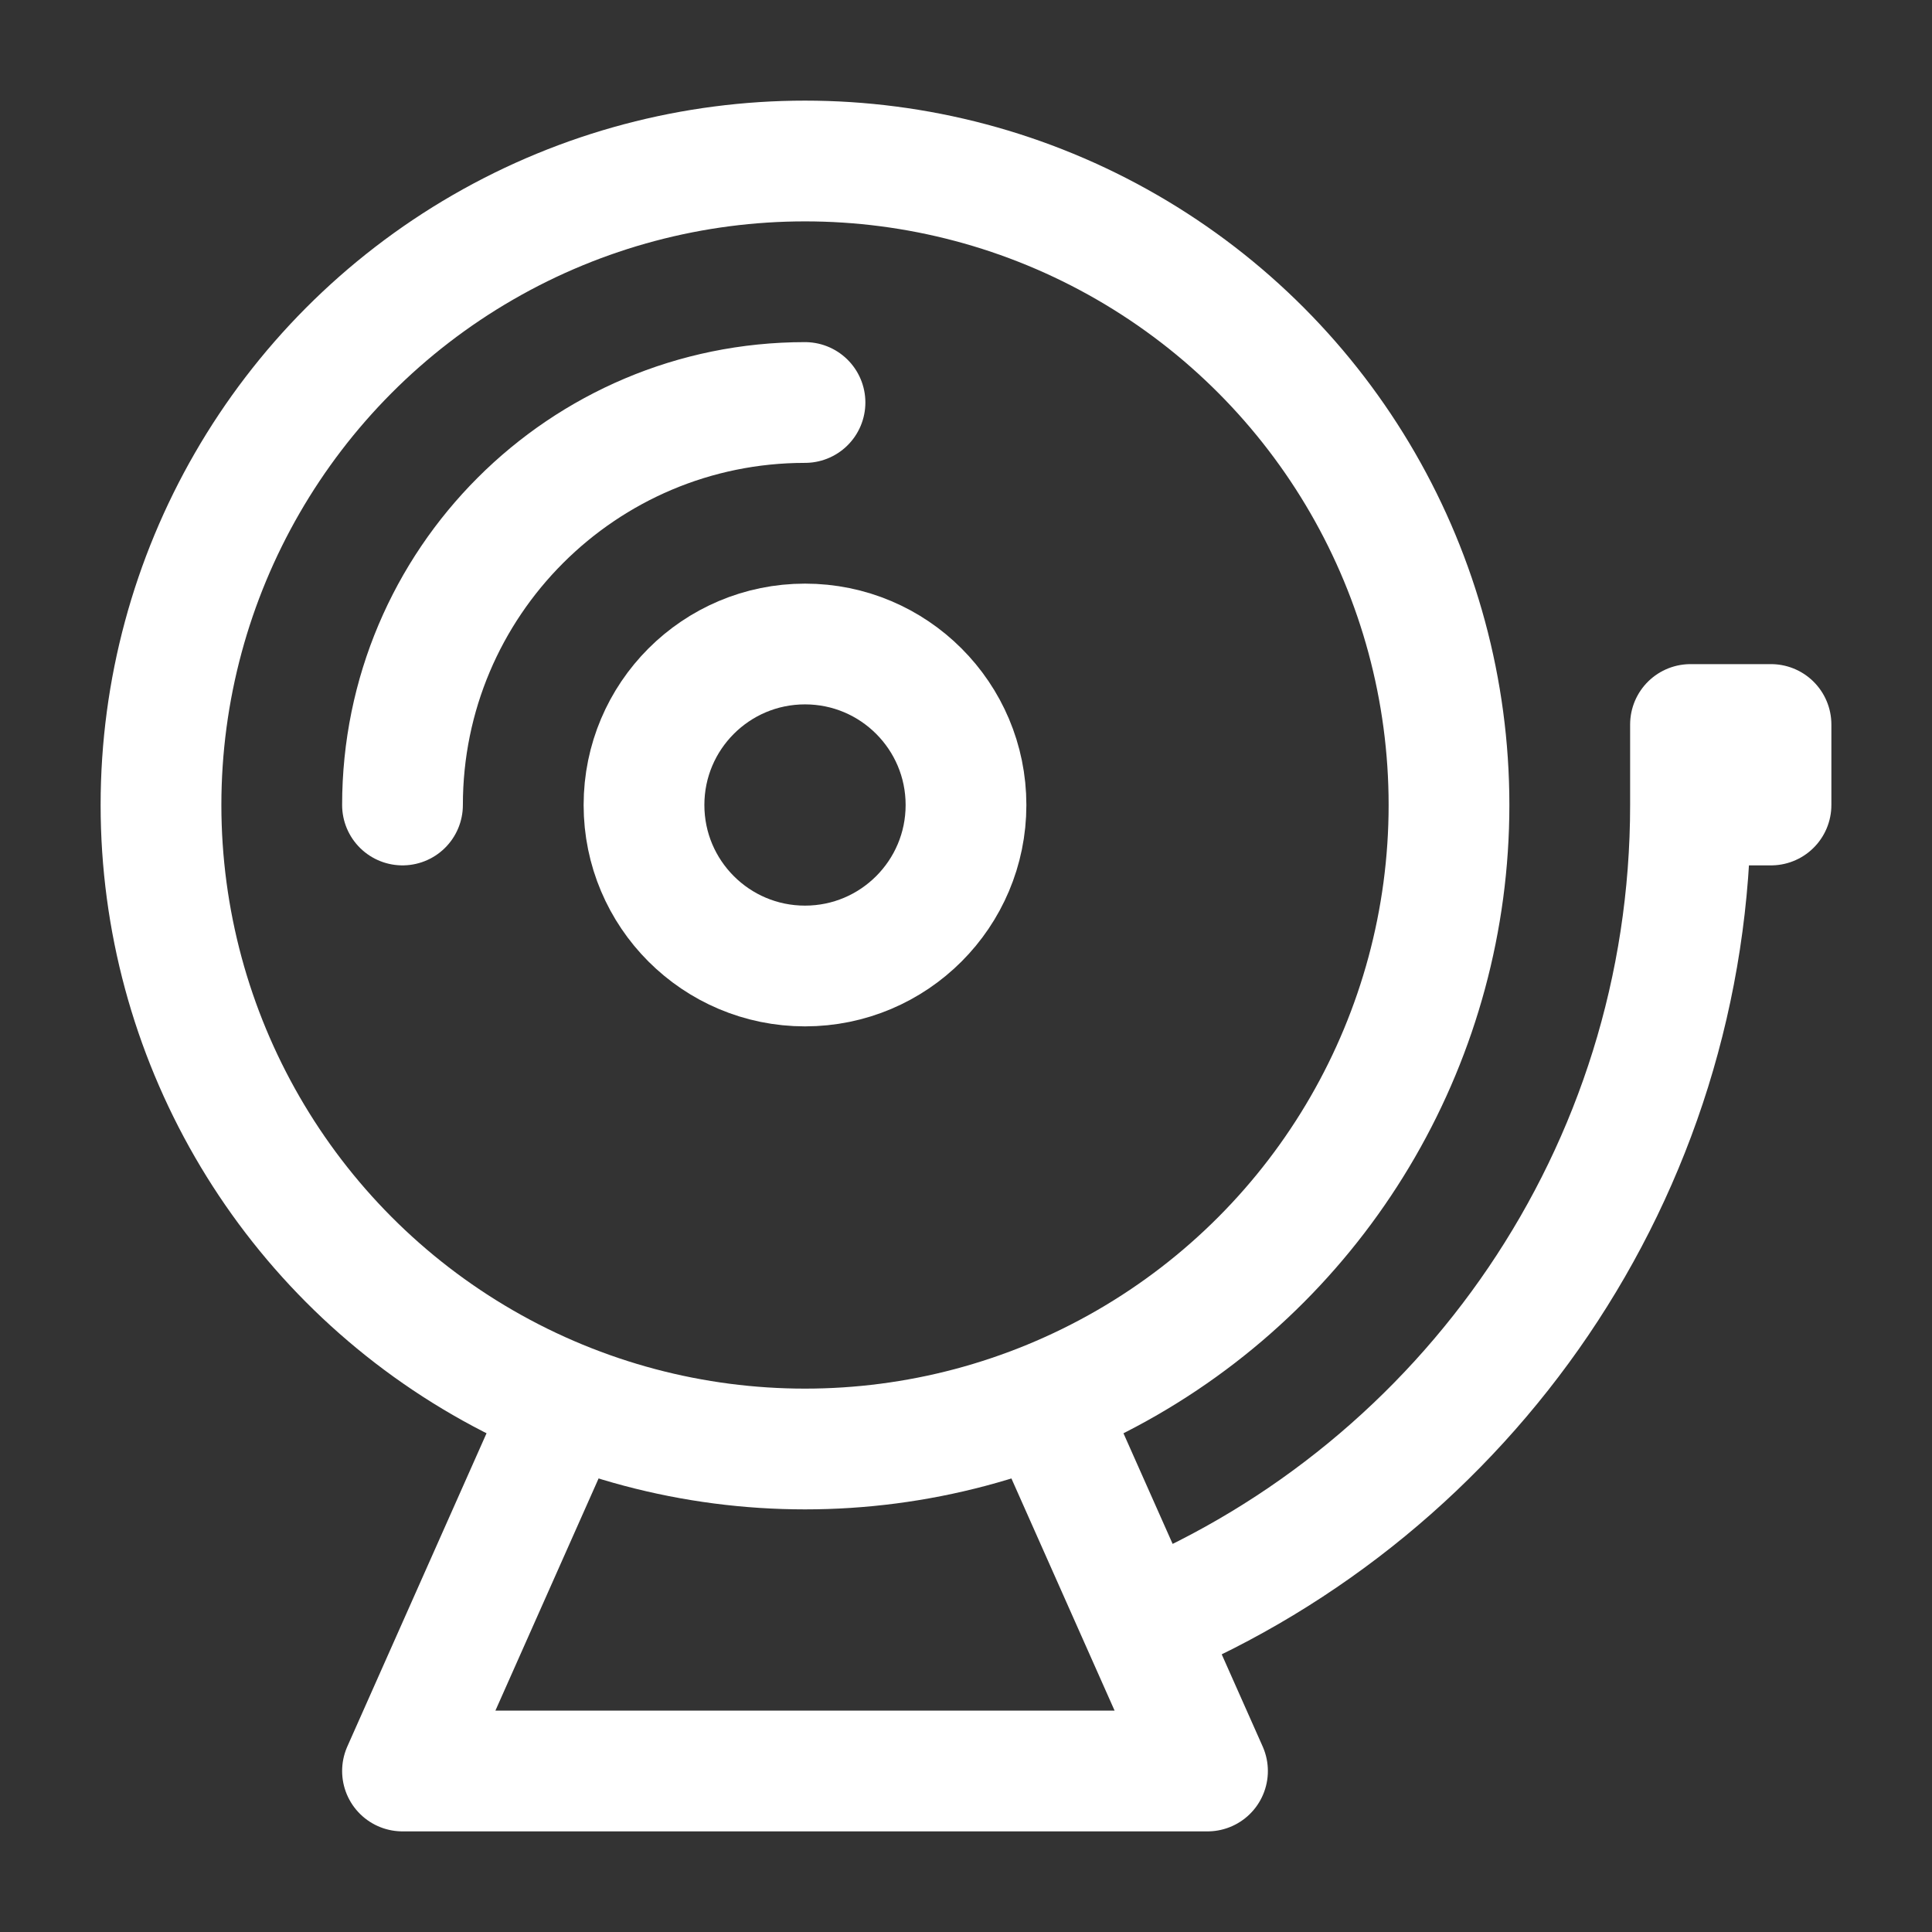 <?xml version="1.0" encoding="UTF-8"?><svg width="32" height="32" viewBox="0 0 48 48" fill="none" xmlns="http://www.w3.org/2000/svg"><rect x="0" y="0" width="48" height="48" fill="#333333" stroke="none"/><circle cx="20" cy="20" r="16" fill="none" stroke="#ffffff" stroke-width="3" stroke-linecap="round" stroke-linejoin="round"/><path d="M44 18V20H42V18H44Z" fill="none"/><path d="M42 20H44V18H42V20ZM42 20C42 29.137 36.43 36.973 28.5 40.298" stroke="#ffffff" stroke-width="3" stroke-linecap="round" stroke-linejoin="round"/><path d="M14 35L10 44H30L26 35" stroke="#ffffff" stroke-width="3" stroke-linecap="round" stroke-linejoin="round"/><circle cx="20" cy="20" r="4" fill="none" stroke="#ffffff" stroke-width="3" stroke-linecap="round" stroke-linejoin="round"/><path d="M10 20C10 14.477 14.477 10 20 10" stroke="#ffffff" stroke-width="3" stroke-linecap="round" stroke-linejoin="round"/></svg>